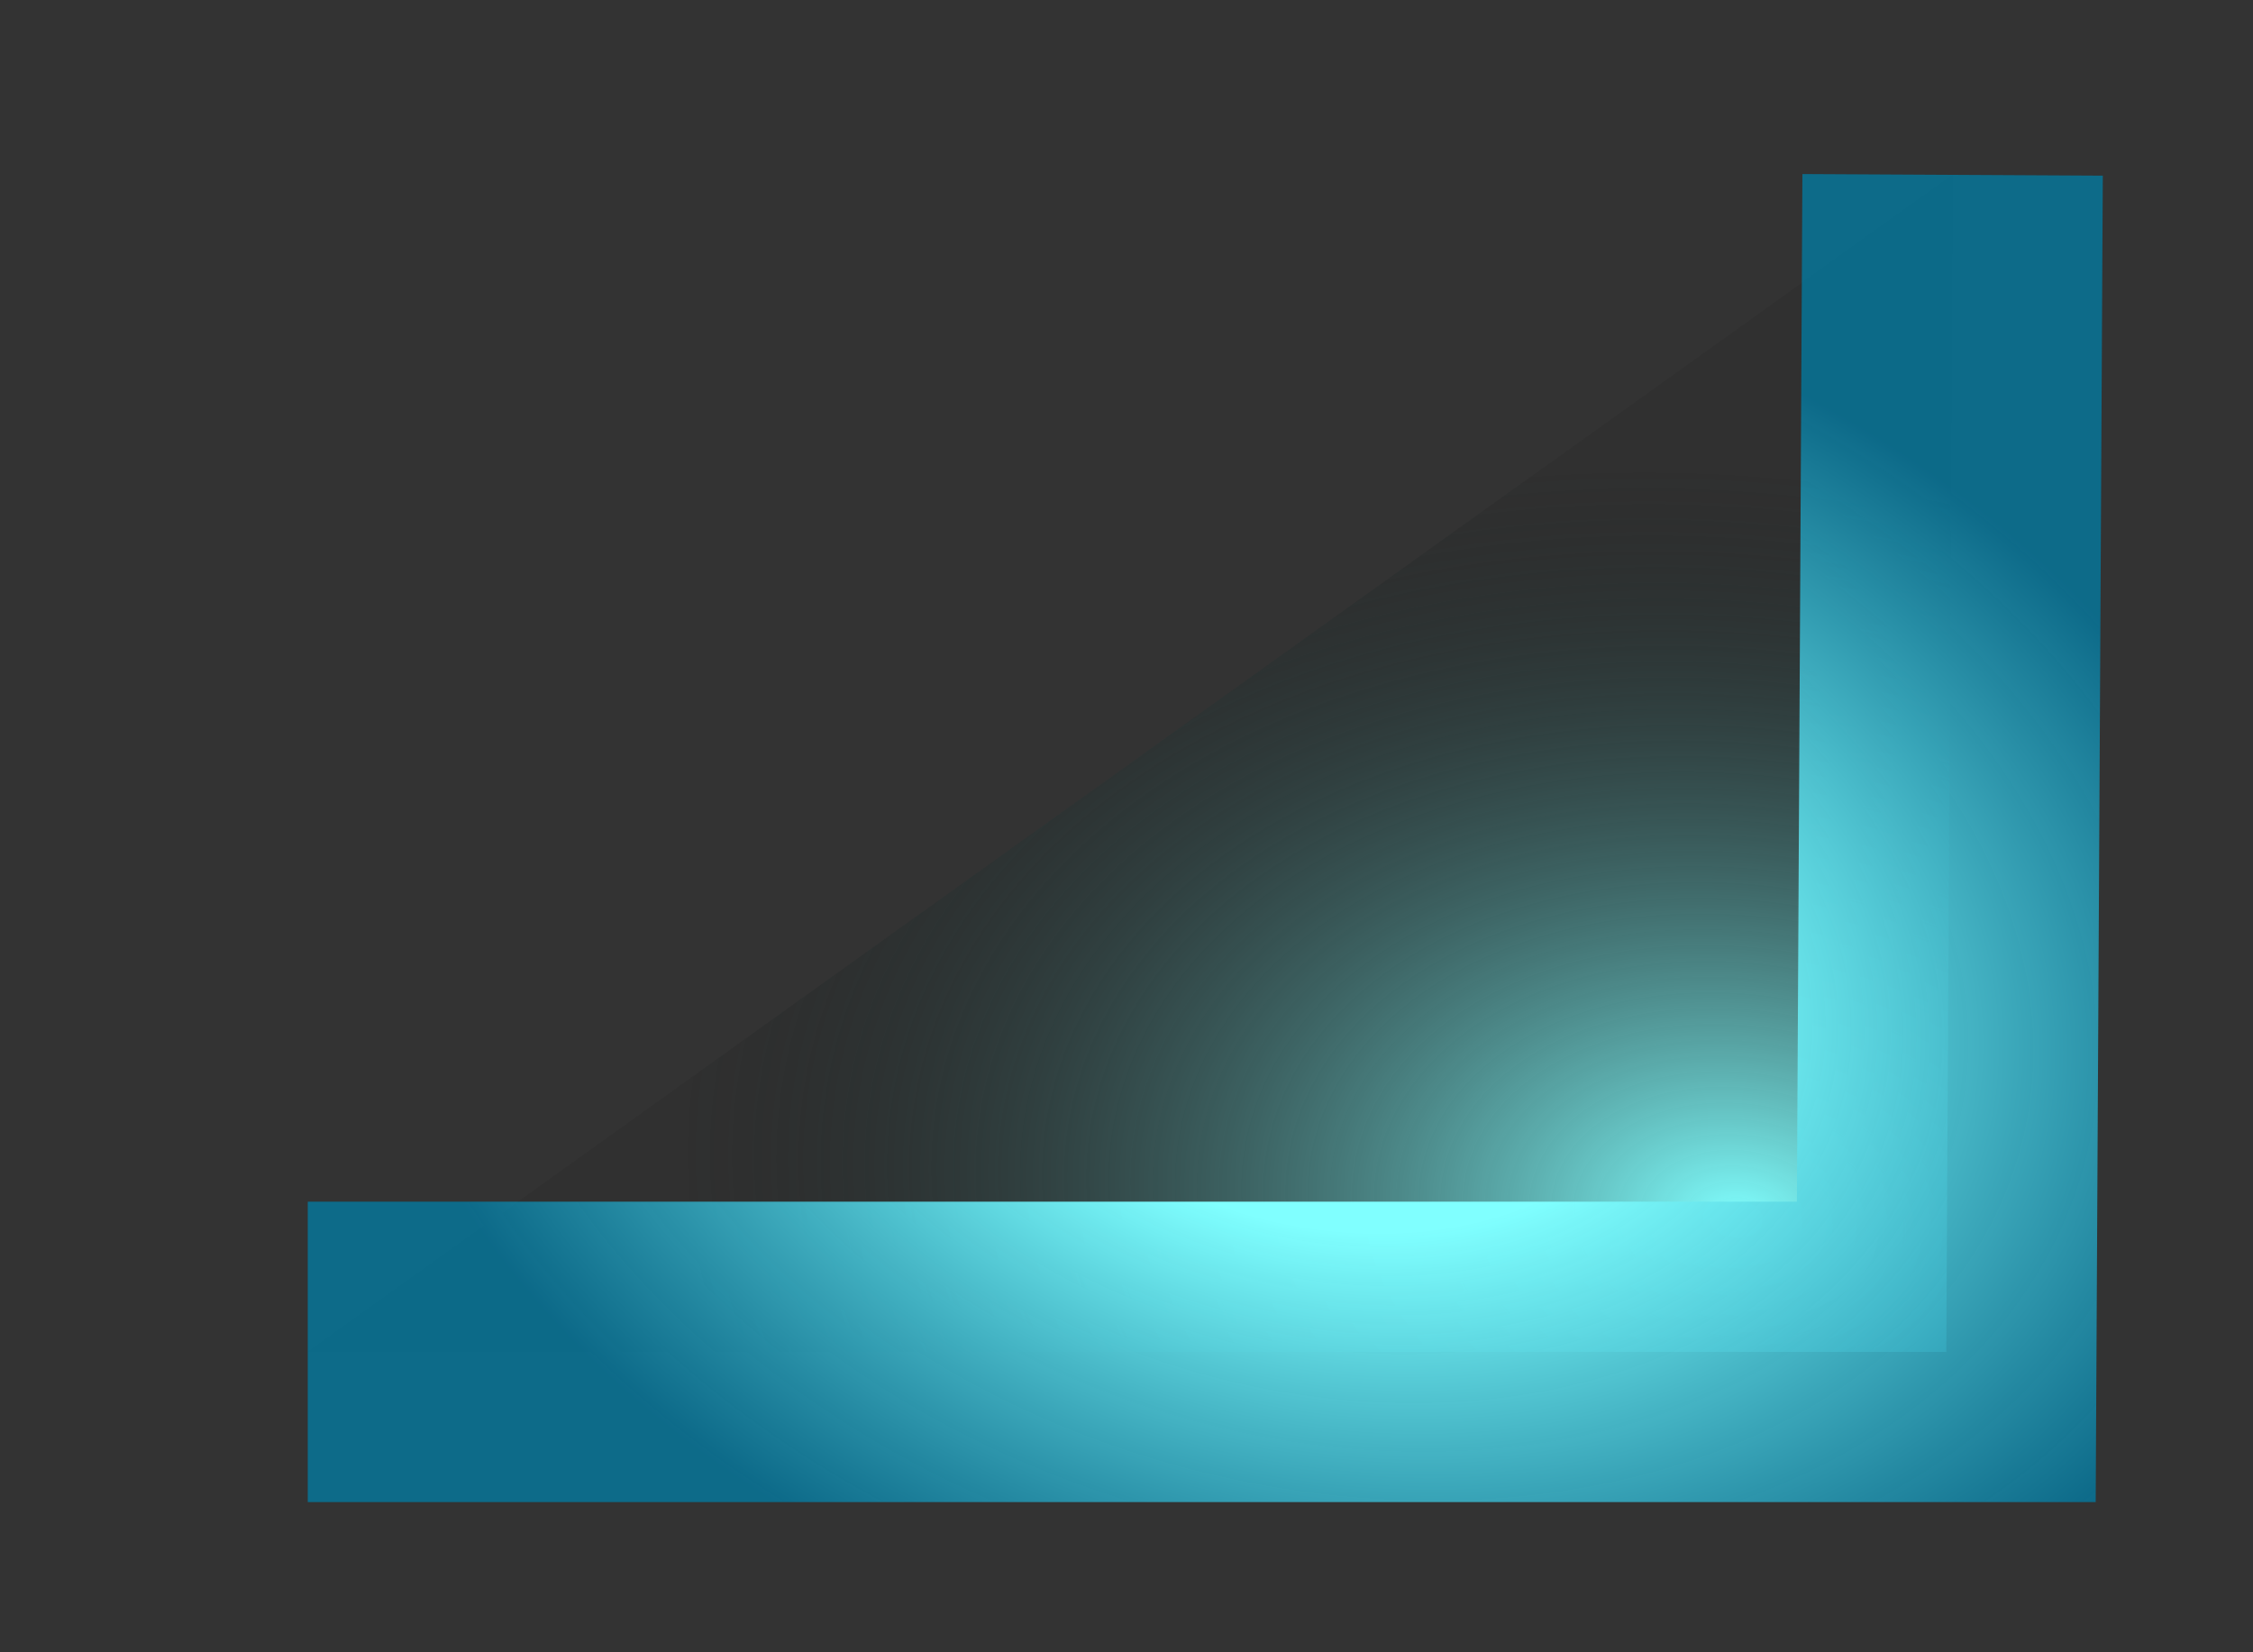 ﻿<?xml version="1.0" encoding="utf-8"?>
<svg version="1.1" xmlns:xlink="http://www.w3.org/1999/xlink" width="15px" height="11px" xmlns="http://www.w3.org/2000/svg">
  <rect width="100%" height="100%" fill="#333333" stroke="none"/>
  <defs>
    <radialGradient cx="10.584" cy="7.124" r="7.161" gradientTransform="matrix(-0.992 -0.127 0.089 -0.697 20.446 13.436 )" gradientUnits="userSpaceOnUse" id="RadialGradient656">
      <stop id="Stop657" stop-color="#80ffff" offset="0" />
      <stop id="Stop658" stop-color="#000000" stop-opacity="0.051" offset="1" />
    </radialGradient>
    <radialGradient cx="7.828" cy="5.453" r="6.567" gradientTransform="matrix(-0.971 -0.239 0.173 -0.701 14.487 11.148 )" gradientUnits="userSpaceOnUse" id="RadialGradient659">
      <stop id="Stop660" stop-color="#80ffff" offset="0" />
      <stop id="Stop661" stop-color="#80ffff" offset="0.09" />
      <stop id="Stop662" stop-color="#80ffff" offset="0.36" />
      <stop id="Stop663" stop-color="#04779d" stop-opacity="0.812" offset="1" />
    </radialGradient>
  </defs>
  <g transform="matrix(1 0 0 1 -349 -125 )">
    <path d="M 12 0.164  L 1.049 8  L 11.958 8  L 12 0.164  Z " fill-rule="nonzero" fill="url(#RadialGradient656)" stroke="none" transform="matrix(1 0 0 1 350 126 )" />
    <path d="M 1.049 8  L 11.958 8  L 12 0.164  " stroke-width="2" stroke="url(#RadialGradient659)" fill="none" transform="matrix(1 0 0 1 350 126 )" />
  </g>
</svg>